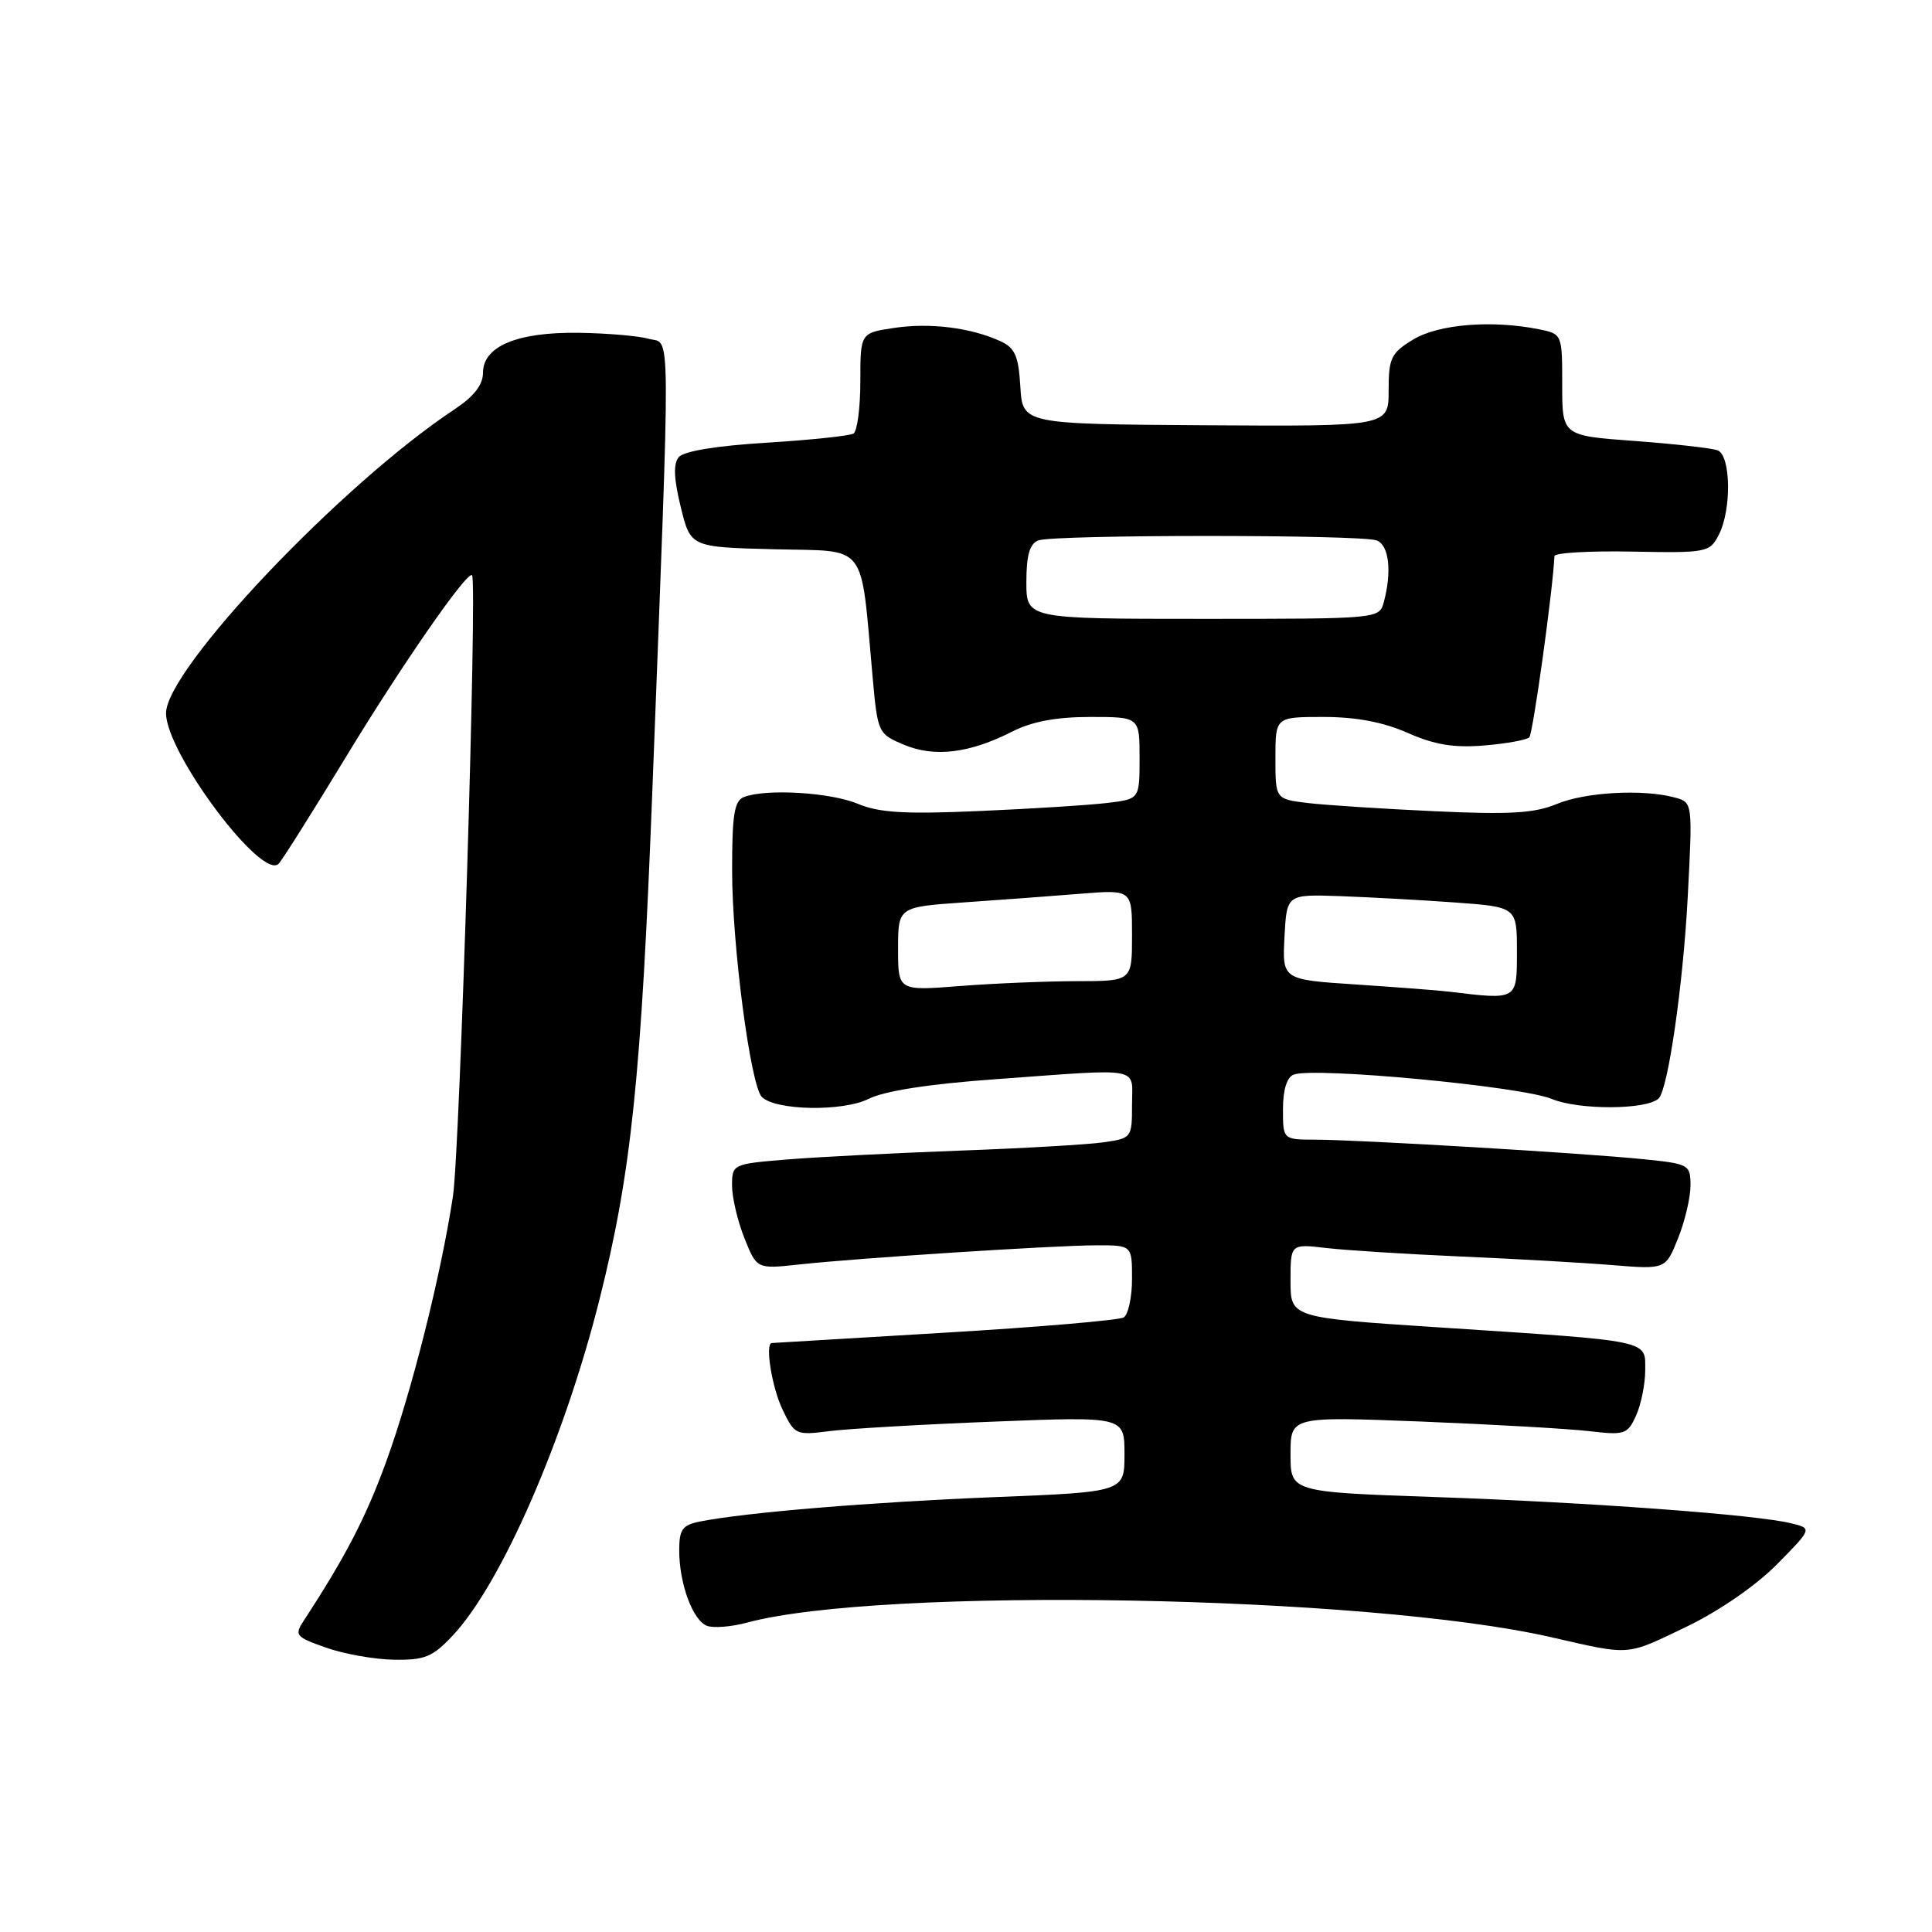 <?xml version="1.0" encoding="UTF-8" standalone="no"?>
<!DOCTYPE svg PUBLIC "-//W3C//DTD SVG 1.1//EN" "http://www.w3.org/Graphics/SVG/1.1/DTD/svg11.dtd" >
<svg xmlns="http://www.w3.org/2000/svg" xmlns:xlink="http://www.w3.org/1999/xlink" version="1.1" viewBox="0 0 256 256">
 <g >
 <path fill="currentColor"
d=" M 59.96 216.75 C 66.40 209.92 74.74 190.83 79.43 172.21 C 83.66 155.39 84.98 142.68 86.45 104.50 C 88.88 41.26 88.91 45.71 86.00 44.90 C 84.62 44.51 80.44 44.15 76.70 44.10 C 68.55 43.98 64.00 45.88 64.00 49.39 C 64.00 50.99 62.81 52.52 60.24 54.23 C 45.30 64.11 22.00 88.66 22.00 94.51 C 22.00 99.75 34.71 116.74 36.92 114.45 C 37.42 113.93 41.42 107.58 45.81 100.35 C 53.22 88.13 61.93 75.58 62.55 76.22 C 63.26 76.96 60.94 152.40 60.02 158.50 C 58.42 169.02 54.53 184.50 51.12 193.82 C 48.48 201.07 45.73 206.36 40.31 214.65 C 38.97 216.69 39.12 216.88 43.20 218.32 C 45.57 219.16 49.61 219.88 52.20 219.92 C 56.26 219.99 57.32 219.56 59.96 216.75 Z  M 223.53 215.52 C 227.80 213.46 232.68 210.09 235.45 207.29 C 240.14 202.53 240.14 202.53 237.32 201.84 C 232.68 200.70 210.75 199.08 190.25 198.37 C 171.00 197.70 171.00 197.70 171.00 192.69 C 171.00 187.69 171.00 187.69 188.25 188.36 C 197.74 188.74 207.77 189.31 210.54 189.63 C 215.28 190.19 215.65 190.07 216.79 187.57 C 217.45 186.10 218.00 183.40 218.00 181.56 C 218.00 177.52 219.04 177.74 190.75 175.89 C 171.00 174.60 171.00 174.60 171.00 169.71 C 171.00 164.81 171.00 164.81 175.75 165.37 C 178.36 165.67 186.35 166.18 193.50 166.49 C 200.65 166.80 209.70 167.31 213.60 167.63 C 220.70 168.21 220.70 168.21 222.35 164.08 C 223.26 161.82 224.00 158.67 224.00 157.10 C 224.00 154.32 223.81 154.21 217.75 153.60 C 209.98 152.80 179.99 151.02 174.25 151.01 C 170.00 151.00 170.00 151.00 170.00 146.97 C 170.00 144.40 170.52 142.74 171.42 142.39 C 174.12 141.36 201.62 143.95 205.60 145.61 C 209.19 147.11 218.27 147.07 219.79 145.54 C 221.03 144.30 223.02 130.50 223.63 118.91 C 224.29 106.31 224.29 106.31 221.90 105.67 C 217.66 104.53 210.04 104.96 206.26 106.54 C 203.32 107.76 200.05 107.96 190.04 107.49 C 183.14 107.17 175.59 106.68 173.25 106.40 C 169.00 105.88 169.00 105.88 169.00 100.44 C 169.00 95.00 169.00 95.00 175.37 95.00 C 179.68 95.00 183.29 95.68 186.52 97.11 C 190.09 98.69 192.64 99.11 196.65 98.78 C 199.59 98.54 202.28 98.05 202.64 97.70 C 203.13 97.21 205.78 78.06 205.97 73.69 C 205.98 73.25 210.61 72.98 216.25 73.09 C 226.14 73.28 226.54 73.20 227.74 70.89 C 229.46 67.56 229.36 60.35 227.59 59.67 C 226.82 59.38 221.87 58.82 216.59 58.43 C 207.00 57.73 207.00 57.73 207.00 50.99 C 207.00 44.25 207.00 44.25 203.87 43.62 C 197.63 42.38 190.59 42.96 187.25 44.99 C 184.32 46.78 184.00 47.43 184.00 51.74 C 184.00 56.50 184.00 56.50 159.75 56.35 C 135.50 56.19 135.50 56.19 135.20 51.23 C 134.96 47.15 134.49 46.09 132.54 45.20 C 128.61 43.41 123.23 42.74 118.49 43.45 C 114.00 44.12 114.00 44.12 114.00 50.50 C 114.00 54.01 113.59 57.14 113.09 57.45 C 112.59 57.75 107.41 58.30 101.59 58.66 C 94.99 59.06 90.60 59.78 89.94 60.57 C 89.20 61.46 89.28 63.42 90.20 67.17 C 91.50 72.50 91.50 72.50 102.63 72.78 C 115.16 73.10 113.98 71.55 115.64 89.87 C 116.30 97.12 116.36 97.25 119.82 98.70 C 123.86 100.38 128.49 99.81 134.16 96.92 C 136.73 95.61 139.99 95.00 144.46 95.00 C 151.00 95.00 151.00 95.00 151.00 100.44 C 151.00 105.88 151.00 105.88 146.75 106.39 C 144.41 106.68 136.83 107.16 129.89 107.46 C 119.95 107.90 116.52 107.70 113.67 106.51 C 110.04 104.99 101.52 104.48 98.58 105.61 C 97.30 106.10 97.00 107.94 97.01 115.36 C 97.01 125.31 99.45 143.85 100.95 145.35 C 102.76 147.16 111.64 147.32 115.09 145.61 C 117.21 144.55 123.13 143.63 131.93 143.00 C 151.68 141.57 150.00 141.25 150.00 146.41 C 150.00 150.75 149.94 150.83 146.25 151.36 C 144.19 151.66 135.53 152.16 127.00 152.47 C 118.47 152.79 108.24 153.31 104.25 153.64 C 97.08 154.23 97.00 154.27 97.00 157.10 C 97.00 158.67 97.74 161.81 98.64 164.06 C 100.28 168.16 100.28 168.16 105.89 167.55 C 113.70 166.70 139.51 165.03 145.25 165.01 C 150.00 165.00 150.00 165.00 150.00 169.44 C 150.00 171.88 149.50 174.19 148.90 174.56 C 148.29 174.94 137.60 175.85 125.15 176.59 C 112.69 177.33 102.39 177.95 102.25 177.96 C 101.36 178.09 102.28 183.79 103.66 186.71 C 105.29 190.13 105.45 190.20 109.91 189.63 C 112.44 189.31 122.26 188.74 131.75 188.37 C 149.00 187.69 149.00 187.69 149.00 192.69 C 149.00 197.69 149.00 197.69 131.75 198.38 C 115.36 199.04 98.75 200.41 92.75 201.61 C 90.42 202.07 90.00 202.66 90.00 205.43 C 90.00 209.83 91.79 214.71 93.68 215.43 C 94.52 215.75 96.90 215.57 98.96 215.01 C 116.78 210.21 181.17 211.37 205.50 216.93 C 216.23 219.38 215.35 219.45 223.53 215.52 Z  M 192.00 131.40 C 190.62 131.23 185.09 130.81 179.70 130.45 C 169.91 129.81 169.91 129.81 170.20 124.15 C 170.50 118.50 170.50 118.50 177.50 118.74 C 181.35 118.88 188.21 119.25 192.75 119.58 C 201.00 120.18 201.00 120.18 201.00 126.09 C 201.00 132.56 201.11 132.50 192.00 131.40 Z  M 119.00 125.74 C 119.00 120.18 119.00 120.18 127.75 119.57 C 132.56 119.24 139.54 118.72 143.25 118.42 C 150.00 117.88 150.00 117.88 150.00 123.94 C 150.00 130.00 150.00 130.00 142.75 130.01 C 138.76 130.01 131.79 130.30 127.25 130.65 C 119.00 131.30 119.00 131.30 119.00 125.74 Z  M 136.00 77.11 C 136.00 73.57 136.44 72.05 137.58 71.61 C 139.64 70.82 180.36 70.82 182.42 71.61 C 184.05 72.23 184.45 75.71 183.37 79.75 C 182.77 82.00 182.77 82.00 159.38 82.00 C 136.00 82.00 136.00 82.00 136.00 77.11 Z "/>
</g>
</svg>